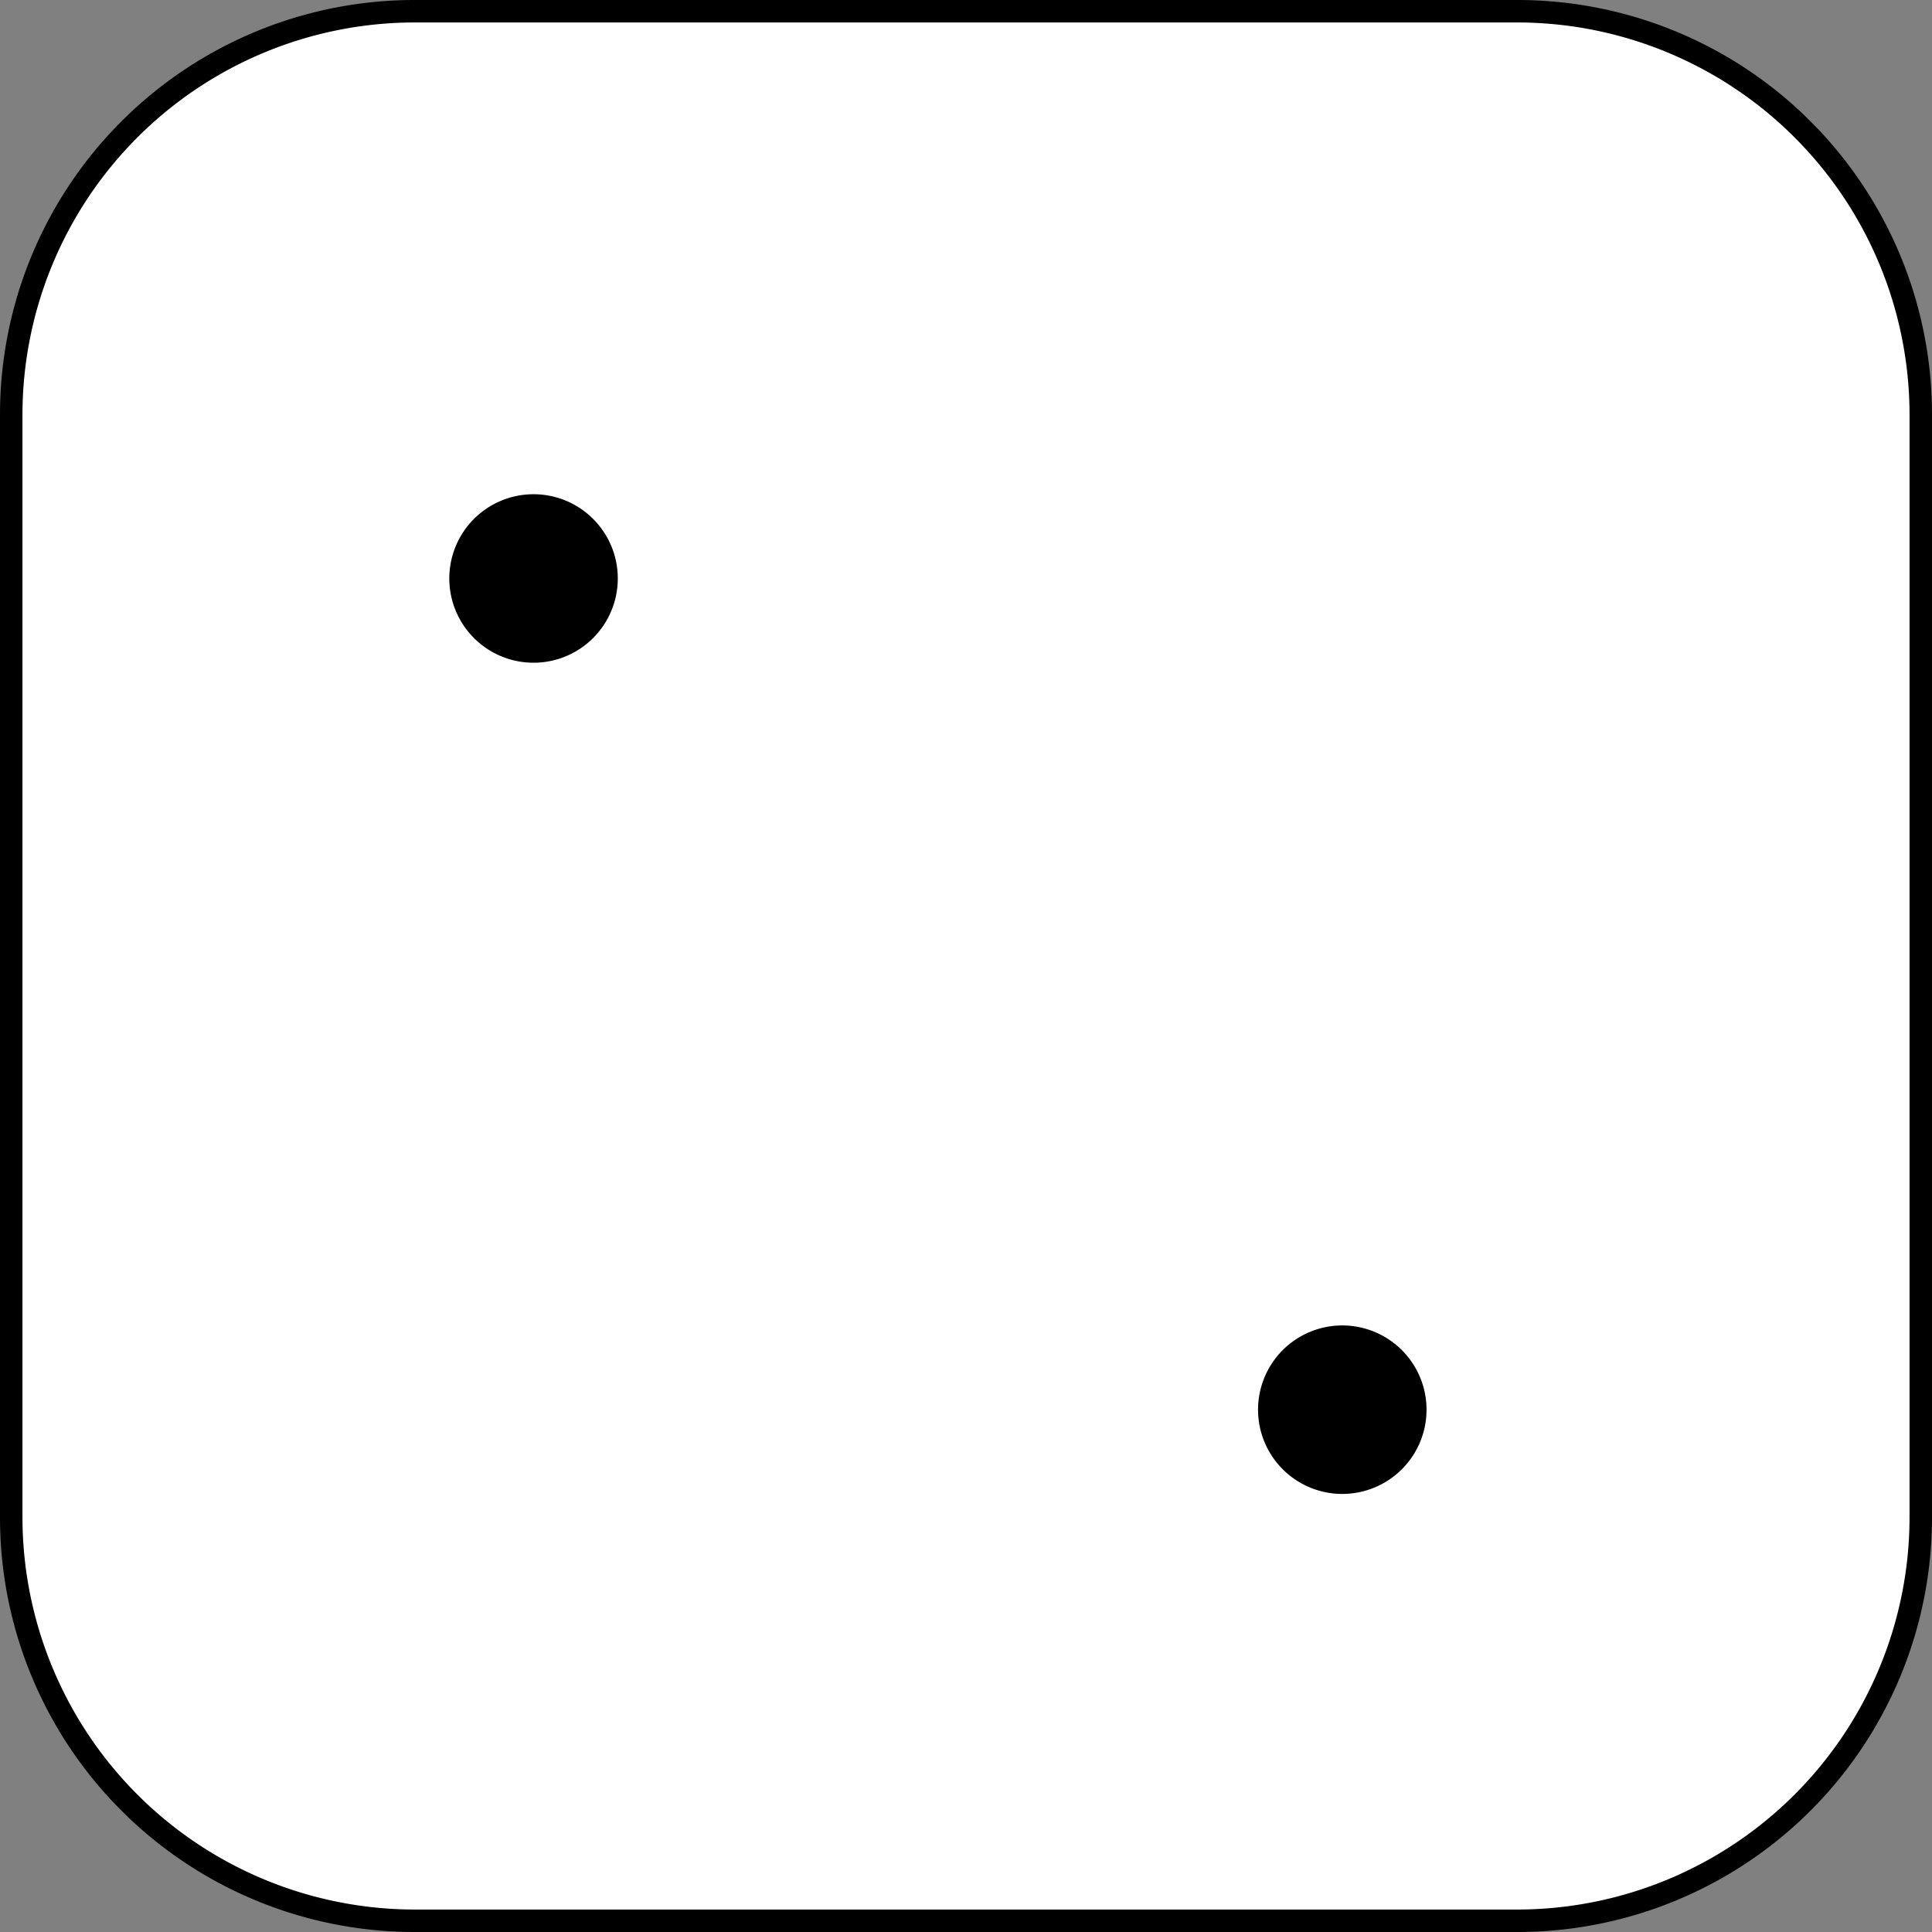 <svg xmlns="http://www.w3.org/2000/svg" viewBox="0 0 172 172"><rect x="0" y="0" width="172" height="172" fill="#808080" stroke="none"/><defs><style>.cls-1{fill:#fff;}</style></defs><g id="Layer_2" data-name="Layer 2"><g id="Layer_1-2" data-name="Layer 1"><rect class="cls-1" x="1" y="1" width="170" height="170" rx="35.9"/><path d="M135.1,2A34.94,34.94,0,0,1,170,36.9v98.2A34.94,34.94,0,0,1,135.1,170H36.9A34.94,34.94,0,0,1,2,135.1V36.9A34.94,34.94,0,0,1,36.9,2h98.2m0-2H36.9A36.9,36.9,0,0,0,0,36.9v98.2A36.9,36.9,0,0,0,36.9,172h98.2A36.9,36.9,0,0,0,172,135.1V36.9A36.9,36.9,0,0,0,135.1,0Z"/><circle cx="47.5" cy="51.5" r="7"/><path d="M47.5,45A6.5,6.5,0,1,1,41,51.5,6.51,6.51,0,0,1,47.5,45m0-1A7.5,7.5,0,1,0,55,51.5,7.5,7.5,0,0,0,47.5,44Z"/><circle cx="119.5" cy="125.5" r="7"/><path d="M119.5,119a6.5,6.5,0,1,1-6.5,6.5,6.51,6.51,0,0,1,6.5-6.5m0-1a7.5,7.5,0,1,0,7.5,7.5,7.5,7.5,0,0,0-7.5-7.5Z"/></g></g></svg>